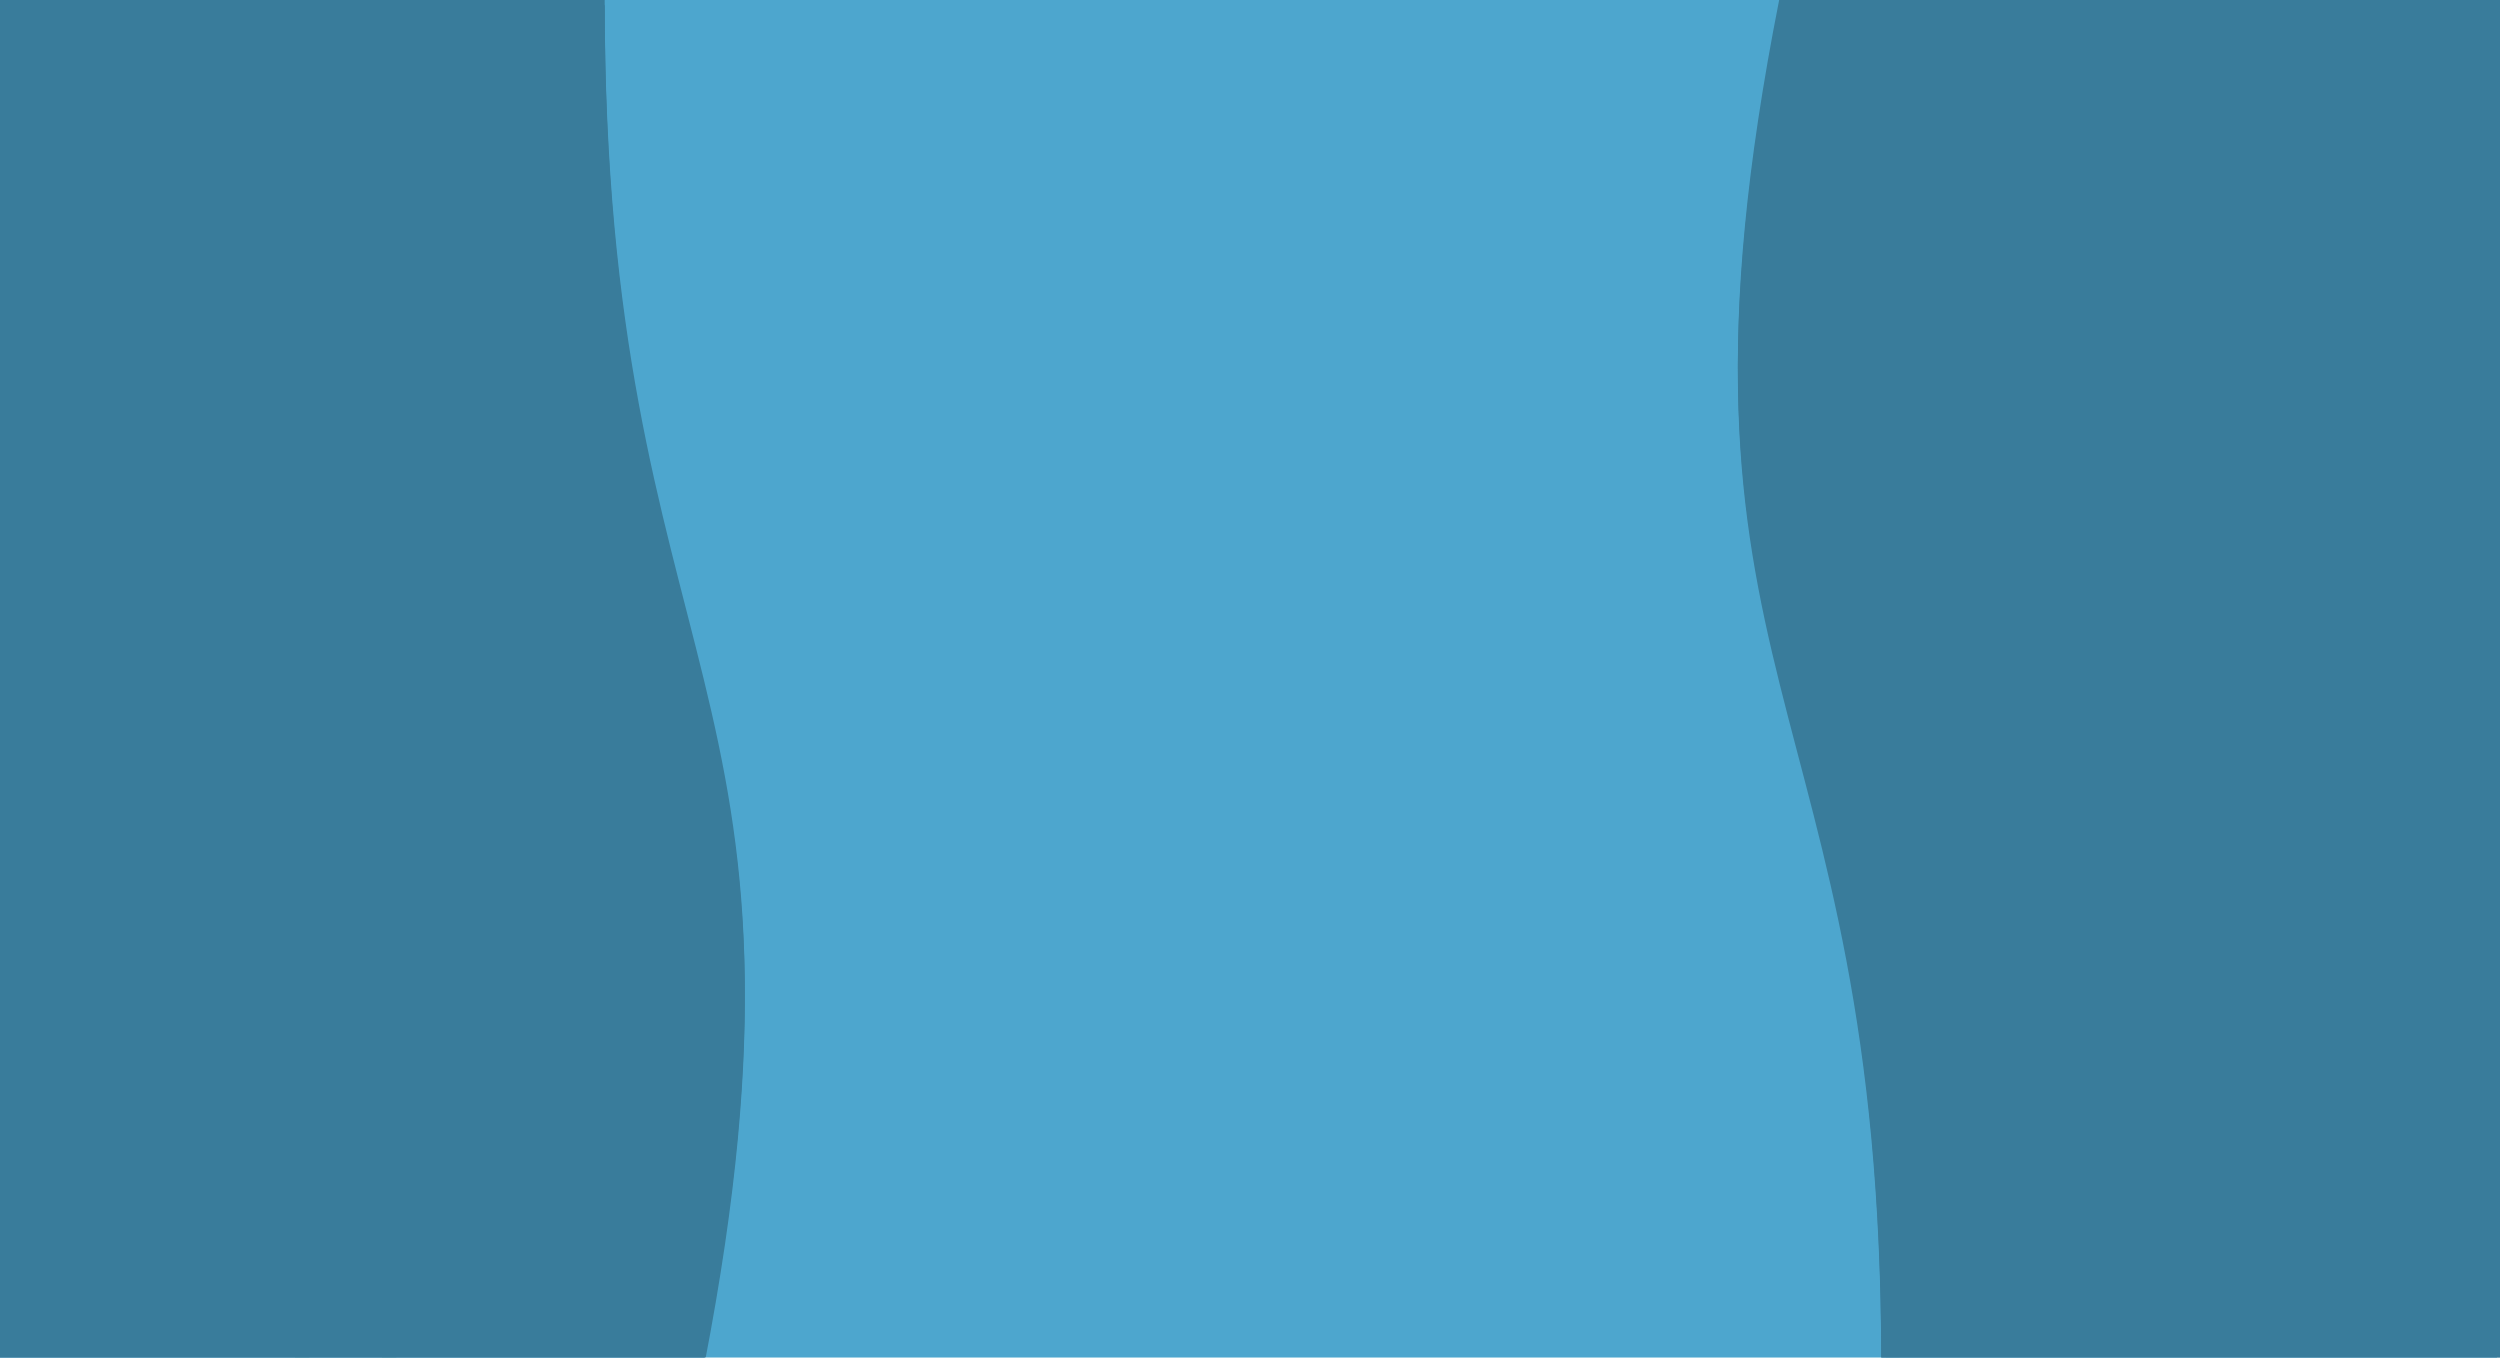 <svg version="1.1" viewBox="0.0 0.0 960.0 521.281" fill="none" stroke="none" stroke-linecap="square" stroke-miterlimit="10" xmlns:xlink="http://www.w3.org/1999/xlink" xmlns="http://www.w3.org/2000/svg"><clipPath id="p.0"><path d="m0 0l960.0 0l0 521.281l-960.0 0l0 -521.281z" clip-rule="nonzero"/></clipPath><g clip-path="url(#p.0)"><path fill="#000000" fill-opacity="0.0" d="m0 0l960.0 0l0 521.281l-960.0 0z" fill-rule="evenodd"/><g filter="url(#shadowFilter-p.1)"><use xlink:href="#p.1" transform="matrix(1.0 0.0 0.0 1.0 0.0 2.0)"/></g><defs><filter id="shadowFilter-p.1" filterUnits="userSpaceOnUse"><feGaussianBlur in="SourceAlpha" stdDeviation="2.0" result="blur"/><feComponentTransfer in="blur" color-interpolation-filters="sRGB"><feFuncR type="linear" slope="0" intercept="0.0"/><feFuncG type="linear" slope="0" intercept="0.0"/><feFuncB type="linear" slope="0" intercept="0.0"/><feFuncA type="linear" slope="0.07" intercept="0"/></feComponentTransfer></filter></defs><g id="p.1"><defs><linearGradient id="p.2" gradientUnits="userSpaceOnUse" gradientTransform="matrix(18.37 0.0 0.0 18.37 0.0 0.0)" spreadMethod="pad" x1="26.245" y1="2.973" x2="13.258" y2="15.965"><stop offset="0.0" stop-color="#83a8c9"/><stop offset="1.0" stop-color="#aec7a2"/></linearGradient></defs><path fill="url(#p.2)" d="m305.906 236.066l0 0c0 -2.856 2.315 -5.171 5.171 -5.171l342.225 0c1.371 0 2.687 0.545 3.656 1.515c0.97 0.97 1.515 2.285 1.515 3.657l0 114.382c0 2.856 -2.315 5.171 -5.171 5.171l-342.225 0c-2.856 0 -5.171 -2.315 -5.171 -5.171z" fill-rule="evenodd"/></g><g filter="url(#shadowFilter-p.3)"><use xlink:href="#p.3" transform="matrix(1.0 0.0 0.0 1.0 0.0 2.0)"/></g><defs><filter id="shadowFilter-p.3" filterUnits="userSpaceOnUse"><feGaussianBlur in="SourceAlpha" stdDeviation="2.0" result="blur"/><feComponentTransfer in="blur" color-interpolation-filters="sRGB"><feFuncR type="linear" slope="0" intercept="0.0"/><feFuncG type="linear" slope="0" intercept="0.0"/><feFuncB type="linear" slope="0" intercept="0.0"/><feFuncA type="linear" slope="0.1" intercept="0"/></feComponentTransfer></filter></defs><g id="p.3"><path fill="#ffebb0" d="m445.826 243.667c-1.772 0 -3.211 0.418 -4.317 1.255c-1.104 0.836 -1.655 1.994 -1.655 3.473c0 0.993 0.24 1.799 0.721 2.417c0.483 0.618 1.059 1.085 1.727 1.402c0.671 0.316 1.534 0.633 2.589 0.949c0.731 0.211 1.296 0.4 1.693 0.567c0.397 0.164 0.731 0.375 1.002 0.633c0.273 0.255 0.41 0.579 0.41 0.971c0 0.466 -0.172 0.832 -0.516 1.096c-0.342 0.262 -0.807 0.394 -1.397 0.394c-0.577 0 -1.044 -0.155 -1.401 -0.464c-0.357 -0.309 -0.567 -0.757 -0.63 -1.343l-4.245 0c0.03 1.04 0.329 1.929 0.896 2.667c0.569 0.738 1.328 1.296 2.274 1.674c0.949 0.375 2.024 0.563 3.223 0.563c1.228 0 2.292 -0.218 3.193 -0.655c0.904 -0.437 1.592 -1.024 2.065 -1.762c0.473 -0.738 0.71 -1.56 0.71 -2.465c0 -0.949 -0.242 -1.726 -0.725 -2.329c-0.481 -0.603 -1.052 -1.063 -1.712 -1.38c-0.661 -0.316 -1.52 -0.648 -2.578 -0.993c-1.055 -0.331 -1.832 -0.64 -2.331 -0.927c-0.499 -0.287 -0.748 -0.687 -0.748 -1.199c0 -0.466 0.148 -0.823 0.444 -1.071c0.296 -0.25 0.685 -0.375 1.166 -0.375c0.562 0 1.021 0.147 1.378 0.442c0.357 0.294 0.551 0.698 0.581 1.21l4.317 0c-0.078 -1.494 -0.669 -2.659 -1.773 -3.495c-1.104 -0.836 -2.558 -1.255 -4.362 -1.255z" fill-rule="evenodd"/><path fill="#ffebb0" d="m456.626 241.658c-0.699 0 -1.269 0.2 -1.712 0.6c-0.443 0.397 -0.664 0.898 -0.664 1.501c0 0.589 0.221 1.083 0.664 1.483c0.443 0.397 1.014 0.596 1.712 0.596c0.686 0 1.25 -0.199 1.693 -0.596c0.443 -0.4 0.664 -0.894 0.664 -1.483c0 -0.603 -0.221 -1.104 -0.664 -1.501c-0.443 -0.4 -1.007 -0.6 -1.693 -0.6zm-2.005 5.493l0 12.612l3.99 0l0 -12.612z" fill-rule="evenodd"/><path fill="#ffebb0" d="m467.615 250.337c0.792 0 1.464 0.28 2.016 0.839c0.552 0.557 0.828 1.317 0.828 2.281c0 0.964 -0.276 1.726 -0.828 2.285c-0.552 0.557 -1.224 0.835 -2.016 0.835c-0.795 0 -1.468 -0.282 -2.02 -0.846c-0.552 -0.567 -0.828 -1.332 -0.828 -2.296c0 -0.966 0.276 -1.724 0.828 -2.274c0.552 -0.549 1.225 -0.824 2.02 -0.824zm-1.169 -3.37c-1.071 0 -2.043 0.265 -2.916 0.795c-0.871 0.527 -1.559 1.28 -2.065 2.259c-0.504 0.979 -0.756 2.117 -0.756 3.414c0 1.295 0.252 2.437 0.756 3.425c0.506 0.986 1.195 1.746 2.065 2.281c0.873 0.535 1.845 0.802 2.916 0.802c0.919 0 1.72 -0.184 2.403 -0.552c0.686 -0.37 1.223 -0.85 1.61 -1.439l0 1.788c0 1.011 -0.246 1.745 -0.737 2.204c-0.488 0.459 -1.144 0.688 -1.967 0.688c-0.686 0 -1.262 -0.14 -1.727 -0.419c-0.466 -0.277 -0.762 -0.657 -0.888 -1.141l-3.941 0c0.172 1.508 0.857 2.703 2.054 3.584c1.197 0.883 2.76 1.325 4.689 1.325c1.445 0 2.654 -0.28 3.626 -0.839c0.972 -0.557 1.695 -1.306 2.168 -2.248c0.476 -0.942 0.714 -1.993 0.714 -3.153l0 -12.59l-3.99 0l0 1.784c-0.372 -0.589 -0.905 -1.063 -1.598 -1.424c-0.691 -0.363 -1.496 -0.545 -2.415 -0.545z" fill-rule="evenodd"/><path fill="#ffebb0" d="m485.272 247.015c-0.855 0 -1.626 0.162 -2.312 0.486c-0.683 0.324 -1.226 0.764 -1.629 1.321l0 -1.67l-3.99 0l0 12.612l3.99 0l0 -6.851c0 -0.844 0.225 -1.499 0.676 -1.965c0.451 -0.468 1.057 -0.703 1.819 -0.703c0.762 0 1.368 0.234 1.819 0.703c0.451 0.466 0.676 1.121 0.676 1.965l0 6.851l3.967 0l0 -7.37c0 -1.673 -0.456 -2.988 -1.367 -3.944c-0.909 -0.957 -2.125 -1.435 -3.649 -1.435z" fill-rule="evenodd"/><path fill="#ffebb0" d="m498.008 243.895l0 15.869l3.99 0l0 -15.869z" fill-rule="evenodd"/><path fill="#ffebb0" d="m512.82 247.015c-0.855 0 -1.626 0.162 -2.312 0.486c-0.683 0.324 -1.226 0.764 -1.629 1.321l0 -1.67l-3.99 0l0 12.612l3.99 0l0 -6.851c0 -0.844 0.225 -1.499 0.676 -1.965c0.451 -0.468 1.057 -0.703 1.819 -0.703c0.762 0 1.368 0.234 1.819 0.703c0.451 0.466 0.676 1.121 0.676 1.965l0 6.851l3.967 0l0 -7.37c0 -1.673 -0.456 -2.988 -1.367 -3.944c-0.909 -0.957 -2.125 -1.435 -3.649 -1.435z" fill-rule="evenodd"/></g><defs><linearGradient id="p.4" gradientUnits="userSpaceOnUse" gradientTransform="matrix(10.766 0.0 0.0 10.766 0.0 0.0)" spreadMethod="pad" x1="47.431" y1="0.487" x2="39.818" y2="8.099"><stop offset="0.0" stop-color="#83a8c9"/><stop offset="1.0" stop-color="#aec7a2"/></linearGradient></defs><path fill="url(#p.4)" d="m469.518 87.19l0 0c0 -22.561 18.402 -40.85 41.102 -40.85q20.551 0 41.102 0q0 20.425 0 40.85l0 0c0 22.561 -18.402 40.85 -41.102 40.85l0 0c-22.7 0 -41.102 -18.289 -41.102 -40.85z" fill-rule="evenodd"/><path fill="#96aa8c" d="m408.126 78.452l0 0c0 -22.561 18.402 -40.85 41.102 -40.85q20.551 0 41.102 0q0 20.425 0 40.85l0 0c0 22.561 -18.402 40.85 -41.102 40.85l0 0c-22.7 0 -41.102 -18.289 -41.102 -40.85z" fill-rule="evenodd"/><path fill="#fff0c4" d="m474.21 150.677l0 0c0 -22.561 18.402 -40.85 41.102 -40.85q20.551 0 41.102 0q0 20.425 0 40.85l0 0c0 22.561 -18.402 40.85 -41.102 40.85l0 0c-22.7 0 -41.102 -18.289 -41.102 -40.85z" fill-rule="evenodd"/><path fill="#8bbe84" d="m873.678 443.263l-3.146 25.742c-0.072 0.589 -0.375 1.128 -0.843 1.497c-0.468 0.369 -1.062 0.539 -1.652 0.472l-23.194 -2.63l0 0c-14.038 -1.592 -24.028 -14.25 -22.315 -28.273l3.146 -25.742c0.15 -1.227 1.267 -2.108 2.495 -1.969l23.194 2.63l0 0c14.038 1.592 24.028 14.25 22.315 28.273z" fill-rule="evenodd"/><path fill="#96aa8c" d="m895.003 447.291l-10.979 10.577c-0.279 0.269 -0.658 0.42 -1.052 0.42c-0.395 -2.4414062E-4 -0.773 -0.152 -1.052 -0.421l-14.617 -14.119c-6.636 -6.41 -6.63 -16.796 0.015 -23.197l10.979 -10.577c0.581 -0.56 1.523 -0.559 2.104 0.001l14.617 14.119l0 0c6.636 6.41 6.63 16.796 -0.015 23.197z" fill-rule="evenodd"/><path fill="#798a71" d="m724.252 521.175l0 0c-0.399 -30.366 13.627 -59.604 38.952 -81.199c25.325 -21.595 59.845 -33.752 95.865 -33.761l0.002 5.474l0 0c-34.561 0.009 -67.681 11.581 -91.979 32.139c-24.298 20.557 -37.753 48.391 -37.367 77.297z" fill-rule="evenodd"/><path fill="#8bbe84" d="m86.181 202.144l-7.774 7.487c-0.198 0.19 -0.466 0.297 -0.745 0.297c-0.279 -2.1362305E-4 -0.547 -0.107 -0.745 -0.298l-10.182 -9.835c-4.698 -4.538 -4.693 -11.891 0.012 -16.422l7.774 -7.487c0.412 -0.396 1.078 -0.396 1.49 0.001l10.182 9.835l0 0c4.698 4.538 4.693 11.891 -0.012 16.422z" fill-rule="evenodd"/><path fill="#aec7a2" d="m92.977 214.092l-7.789 0c-0.198 0 -0.388 -0.079 -0.528 -0.219c-0.14 -0.14 -0.219 -0.33 -0.219 -0.528l0 -10.529c0 -4.714 3.821 -8.535 8.535 -8.535l7.789 0c0.412 0 0.747 0.334 0.747 0.747l0 10.529l0 0c0 4.714 -3.821 8.535 -8.535 8.535z" fill-rule="evenodd"/><path fill="#96aa8c" d="m80.668 260.428l-9.614 3.003c-0.244 0.076 -0.511 0.053 -0.742 -0.064c-0.23 -0.118 -0.406 -0.32 -0.487 -0.563l-4.588 -13.661c-1.941 -5.779 1.203 -11.937 7.021 -13.755l9.614 -3.003c0.509 -0.159 1.059 0.122 1.229 0.627l4.588 13.661l0 0c1.941 5.779 -1.203 11.937 -7.021 13.755z" fill-rule="evenodd"/><path fill="#798a71" d="m959.423 411.653l-100.472 0l0 -5.354l100.472 0z" fill-rule="evenodd"/><path fill="#798a71" d="m-0.185 190.283l0 0c31.461 -0.359 61.743 13.21 84.097 37.683c22.354 24.473 34.92 57.814 34.898 92.591l-5.559 -0.004c0.021 -33.293 -11.953 -65.211 -33.253 -88.639c-21.3 -23.428 -50.155 -36.417 -80.131 -36.072z" fill-rule="evenodd"/><path fill="#798a71" d="m113.266 521.178l0 -201.606l5.543 0l0 201.606z" fill-rule="evenodd"/><path fill="#798a71" d="m146.699 521.18l0 -201.606l5.543 0l0 201.606z" fill-rule="evenodd"/><path fill="#798a71" d="m-0.224 190.279l0 0c40.372 -0.167 79.158 13.427 107.775 37.774c28.617 24.347 44.706 57.439 44.707 91.954l-5.296 9.1552734E-5l0 0c-8.239746E-4 -33.106 -15.528 -64.847 -43.145 -88.199c-27.617 -23.353 -65.048 -36.392 -104.011 -36.233z" fill-rule="evenodd"/><path fill="#96aa8c" d="m119.577 19.431l69.669 0l0 5.354l-69.669 0z" fill-rule="evenodd"/><path fill="#aec7a2" d="m0 74.098l66.74 0l0 5.354l-66.74 0z" fill-rule="evenodd"/><path fill="#96aa8c" d="m217.761 -0.068l0 0c0.079 13.614 -12.87 24.717 -28.957 24.829l-0.051 -5.306l0 0c13.168 -0.084 23.77 -8.807 23.702 -19.501z" fill-rule="evenodd"/><path fill="#aec7a2" d="m0 85.198l66.74 0l0 5.354l-66.74 0z" fill-rule="evenodd"/><path fill="#8bbe84" d="m206.496 64.925l-3.146 25.742c-0.072 0.589 -0.375 1.128 -0.843 1.497c-0.468 0.369 -1.062 0.539 -1.652 0.472l-23.194 -2.63l0 0c-14.038 -1.592 -24.028 -14.25 -22.315 -28.273l3.146 -25.742c0.15 -1.227 1.267 -2.108 2.495 -1.969l23.194 2.63l0 0c14.038 1.592 24.028 14.25 22.315 28.273z" fill-rule="evenodd"/><path fill="#aec7a2" d="m159.525 72.072l-10.979 10.577c-0.279 0.269 -0.658 0.42 -1.052 0.42c-0.395 -2.593994E-4 -0.773 -0.152 -1.052 -0.421l-14.617 -14.119c-6.636 -6.41 -6.63 -16.796 0.015 -23.197l10.979 -10.577c0.581 -0.56 1.523 -0.559 2.104 0.001l14.617 14.119l0 0c6.636 6.41 6.63 16.796 -0.015 23.197z" fill-rule="evenodd"/><path fill="#96aa8c" d="m118.748 30.528l70.52 0l0 5.354l-70.52 0z" fill-rule="evenodd"/><path fill="#aec7a2" d="m95.946 49.325l0 0c0.031 7.994 -3.041 15.671 -8.535 21.329c-5.494 5.657 -12.957 8.828 -20.734 8.808l0.013 -5.566l0 0c6.294 0.016 12.334 -2.566 16.781 -7.174c4.447 -4.608 6.934 -10.861 6.908 -17.373z" fill-rule="evenodd"/><defs><linearGradient id="p.5" gradientUnits="userSpaceOnUse" gradientTransform="matrix(5.41 0.0 0.0 5.41 0.0 0.0)" spreadMethod="pad" x1="22.114" y1="3.589" x2="16.704" y2="3.589"><stop offset="0.0" stop-color="#96aa8c"/><stop offset="1.0" stop-color="#aec7a2"/></linearGradient></defs><path fill="url(#p.5)" d="m90.369 49.554l0 0c-0.031 -7.994 3.041 -15.671 8.535 -21.329c5.494 -5.657 12.957 -8.828 20.734 -8.808l-0.013 5.566l0 0c-6.294 -0.016 -12.334 2.566 -16.781 7.174c-4.447 4.608 -6.934 10.861 -6.908 17.373z" fill-rule="evenodd"/><path fill="#aec7a2" d="m95.085 60.424l0 0c0.031 7.994 -3.041 15.671 -8.535 21.329c-5.494 5.657 -12.957 8.828 -20.734 8.808l0.013 -5.566l0 0c6.294 0.016 12.334 -2.566 16.781 -7.174c4.447 -4.608 6.934 -10.861 6.908 -17.373z" fill-rule="evenodd"/><defs><linearGradient id="p.6" gradientUnits="userSpaceOnUse" gradientTransform="matrix(5.41 0.0 0.0 5.41 0.0 0.0)" spreadMethod="pad" x1="21.955" y1="5.641" x2="16.545" y2="5.641"><stop offset="0.0" stop-color="#96aa8c"/><stop offset="1.0" stop-color="#aec7a2"/></linearGradient></defs><path fill="url(#p.6)" d="m89.508 60.653l0 0c-0.031 -7.994 3.041 -15.671 8.535 -21.329c5.494 -5.657 12.957 -8.828 20.734 -8.808l-0.013 5.566l0 0c-6.294 -0.016 -12.334 2.566 -16.781 7.174c-4.447 4.608 -6.934 10.861 -6.908 17.373z" fill-rule="evenodd"/><path fill="#96aa8c" d="m229.884 -0.021l0 0c0.059 9.479 -4.497 18.587 -12.664 25.318c-8.167 6.731 -19.273 10.531 -30.872 10.564l-0.022 -5.352l0 0c10.179 -0.027 19.927 -3.258 27.094 -8.981c7.167 -5.723 11.165 -13.468 11.111 -21.527z" fill-rule="evenodd"/><path fill="#8bbe84" d="m890.958 41.327l-161.701 0l0 5.354l161.701 0z" fill-rule="evenodd"/><path fill="#8bbe84" d="m700.981 21.869l0 0c-0.038 6.56 3.008 12.863 8.466 17.521c5.458 4.658 12.881 7.287 20.633 7.309l0.021 -5.36c-6.33 -0.017 -12.392 -2.076 -16.849 -5.724c-4.457 -3.648 -6.944 -8.586 -6.911 -13.724z" fill-rule="evenodd"/><g filter="url(#shadowFilter-p.7)"><use xlink:href="#p.7" transform="matrix(1.0 0.0 0.0 1.0 0.0 2.0)"/></g><defs><filter id="shadowFilter-p.7" filterUnits="userSpaceOnUse"><feGaussianBlur in="SourceAlpha" stdDeviation="2.0" result="blur"/><feComponentTransfer in="blur" color-interpolation-filters="sRGB"><feFuncR type="linear" slope="0" intercept="0.0"/><feFuncG type="linear" slope="0" intercept="0.0"/><feFuncB type="linear" slope="0" intercept="0.0"/><feFuncA type="linear" slope="0.1" intercept="0"/></feComponentTransfer></filter></defs><g id="p.7"><path fill="#8bbe84" d="m845.005 52.425l-116.094 0l0 5.354l116.094 0z" fill-rule="evenodd"/></g><path fill="#8bbe84" d="m688.858 21.916l0 0c-0.059 9.479 4.497 18.587 12.664 25.318c8.167 6.731 19.273 10.531 30.872 10.564l0.022 -5.352l0 0c-10.179 -0.027 -19.927 -3.258 -27.094 -8.981c-7.167 -5.723 -11.165 -13.468 -11.111 -21.527z" fill-rule="evenodd"/><path fill="#8bbe84" d="m694.4 -0.003l-5.543 0l0 22.425l5.543 0z" fill-rule="evenodd"/><path fill="#8bbe84" d="m706.524 -0.124l-5.543 0l0 22.425l5.543 0z" fill-rule="evenodd"/><path fill="#8bbe84" d="m920.976 77.274l0 0c0.038 -6.56 -3.008 -12.863 -8.466 -17.521c-5.458 -4.658 -12.881 -7.287 -20.632 -7.309l-0.021 5.36c6.33 0.017 12.392 2.076 16.849 5.724c4.457 3.648 6.944 8.586 6.911 13.724z" fill-rule="evenodd"/><path fill="#8bbe84" d="m933.1 77.227l0 0c0.059 -9.479 -4.497 -18.587 -12.664 -25.318c-8.167 -6.731 -19.273 -10.531 -30.872 -10.564l-0.022 5.352l0 0c10.179 0.027 19.927 3.258 27.094 8.981c7.167 5.723 11.165 13.468 11.111 21.527z" fill-rule="evenodd"/><path fill="#8bbe84" d="m915.433 77.006l0 329.26l5.543 0l0 -329.26z" fill-rule="evenodd"/><path fill="#8bbe84" d="m927.556 77.006l0 329.228l5.543 0l0 -329.228z" fill-rule="evenodd"/><path fill="#8bbe84" d="m244.52 360.907l-7.774 7.487c-0.198 0.19 -0.466 0.297 -0.745 0.297c-0.279 -2.1362305E-4 -0.547 -0.107 -0.745 -0.298l-10.182 -9.835c-4.698 -4.538 -4.693 -11.891 0.012 -16.422l7.774 -7.487c0.412 -0.396 1.078 -0.396 1.49 0.001l10.182 9.835l0 0c4.698 4.538 4.693 11.891 -0.012 16.422z" fill-rule="evenodd"/><path fill="#aec7a2" d="m220.34 355.674l-7.703 1.121c-0.196 0.029 -0.396 -0.022 -0.556 -0.14c-0.16 -0.118 -0.268 -0.294 -0.298 -0.49l-1.645 -10.459c-0.732 -4.654 2.454 -8.976 7.115 -9.655l7.703 -1.121c0.408 -0.059 0.79 0.223 0.854 0.63l1.645 10.459l0 0c0.732 4.654 -2.454 8.976 -7.115 9.655z" fill-rule="evenodd"/><path fill="#aec7a2" d="m184.848 350.975l-4.024 6.438c-0.102 0.164 -0.267 0.282 -0.457 0.329c-0.19 0.047 -0.391 0.019 -0.558 -0.078l-9.785 -5.689c-3.972 -2.309 -5.218 -7.34 -2.783 -11.237l4.024 -6.438c0.213 -0.341 0.667 -0.453 1.015 -0.251l9.785 5.689l0 0c3.972 2.309 5.218 7.34 2.783 11.237z" fill-rule="evenodd"/><path fill="#798a71" d="m146.702 360.81l0 0c-0.031 -7.994 3.041 -15.671 8.535 -21.329c5.494 -5.657 12.957 -8.828 20.734 -8.808l-0.013 5.566l0 0c-6.294 -0.016 -12.334 2.566 -16.781 7.174c-4.447 4.608 -6.934 10.861 -6.908 17.373z" fill-rule="evenodd"/><path fill="#798a71" d="m175.88 330.687l63.622 0l0 5.354l-63.622 0z" fill-rule="evenodd"/><path fill="#96aa8c" d="m87.876 443.717l-9.614 3.003c-0.244 0.076 -0.511 0.053 -0.742 -0.064c-0.23 -0.118 -0.406 -0.32 -0.487 -0.563l-4.588 -13.661c-1.941 -5.779 1.203 -11.937 7.021 -13.755l9.614 -3.003c0.509 -0.159 1.059 0.122 1.229 0.627l4.588 13.661l0 0c1.941 5.779 -1.203 11.937 -7.021 13.755z" fill-rule="evenodd"/><path fill="#798a71" d="m118.812 441.777l0 0c0.031 -7.994 -3.041 -15.671 -8.535 -21.329c-5.494 -5.657 -12.957 -8.828 -20.734 -8.808l0.013 5.566l0 0c6.294 -0.016 12.334 2.566 16.781 7.174c4.447 4.608 6.934 10.861 6.908 17.373z" fill-rule="evenodd"/><path fill="#798a71" d="m26.746 411.653l63.622 0l0 5.354l-63.622 0z" fill-rule="evenodd"/><path fill="#8bbe84" d="m892.139 52.425l-47.937 0l0 5.354l47.937 0z" fill-rule="evenodd"/><path fill="#a28e64" d="m175.407 330.78l-5.764 0.578l3.307 -20.37z" fill-rule="evenodd"/><path fill="#a28e64" d="m224.251 306.562l17.701 -28.427l-42.772 14.989z" fill-rule="evenodd"/><path fill="#a28e64" d="m206.826 289.356l8.976 -5.26l1.795 2.645l-8.976 5.26z" fill-rule="evenodd"/><path fill="#a28e64" d="m205.875 311.041l3.402 -23.106l-36.913 18.759z" fill-rule="evenodd"/><path fill="#a28e64" d="m227.594 296.964l1.039 22.863l-39.496 -21.404z" fill-rule="evenodd"/><path fill="#a28e64" d="m219.859 330.475l-26.992 -23.015l35.78 14.198z" fill-rule="evenodd"/><path fill="#a28e64" d="m172.129 305.139l47.937 -4.682l-44.945 29.978z" fill-rule="evenodd"/><path fill="#a28e64" d="m175.614 307.378l-4.693 -4.378l10.52 -1.064z" fill-rule="evenodd"/><path fill="#a28e64" d="m172.509 306.058l-7.496 -10.793l12.567 8.665z" fill-rule="evenodd"/><path fill="#a28e64" d="m167.275 295.03l-1.764 -6.354l-0.535 6.567z" fill-rule="evenodd"/><path fill="#a28e64" d="m166.253 291.339l0.22 -7.023l-1.764 6.75z" fill-rule="evenodd"/><path fill="#a28e64" d="m164.559 290.462l1.449 -0.061l0.189 4.865l-1.449 0.061z" fill-rule="evenodd"/><path fill="#a28e64" d="m165.01 295.214l1.606 -1.064l4.094 5.321l-1.606 1.064z" fill-rule="evenodd"/><path fill="#a28e64" d="m165.221 289.533l0.913 0.608l-0.693 0.943l-0.913 -0.608z" fill-rule="evenodd"/><path fill="#a28e64" d="m165.612 294.178l1.197 0.76l-0.882 1.155l-1.197 -0.76z" fill-rule="evenodd"/><path fill="#a28e64" d="m165.689 275.942l1.417 0.152l-1.165 14.077l-1.417 -0.152z" fill-rule="evenodd"/><path fill="#a28e64" d="m164.558 289.948l1.449 0l0 1.368l-1.449 0z" fill-rule="evenodd"/><path fill="#a28e64" d="m175.214 330.431l15.402 0.365l-15.15 -10.824z" fill-rule="evenodd"/><path fill="#a28e64" d="m218.307 330.871l20.22 0.486l-19.906 -14.441z" fill-rule="evenodd"/><path fill="#a28e64" d="m194.172 306.07l17.606 -0.638l0.535 11.219l-17.606 0.638z" fill-rule="evenodd"/><path fill="#a28e64" d="m247.153 285.696l-15.909 14.849l-20.721 -6.914l3.103 -19.122l22.638 -4.904z" fill-rule="evenodd"/><path fill="#a28e64" d="m215.981 319.124l11.969 -2.189l2.551 10.976l-11.969 2.189z" fill-rule="evenodd"/><path fill="#a28e64" d="m207.093 314.378l8.283 -7.996l11.496 9.425l-8.283 7.996z" fill-rule="evenodd"/><path fill="#a28e64" d="m195.472 275.465l0 0c0.296 0.263 0.804 0.3 1.134 0.081l0 0l0 0c0.159 -0.105 0.254 -0.256 0.266 -0.419c0.012 -0.163 -0.062 -0.326 -0.204 -0.453l-8.503 -7.56c-0.296 -0.263 -0.804 -0.3 -1.134 -0.081l0 0l0 0c-0.331 0.218 -0.358 0.609 -0.062 0.872z" fill-rule="evenodd"/><path fill="#a28e64" d="m180.456 265.249l0.441 1.216l-7.244 2.311l-0.441 -1.216z" fill-rule="evenodd"/><path fill="#a28e64" d="m173.207 267.494l1.102 0.79l-7.559 8.513l-1.102 -0.79z" fill-rule="evenodd"/><path fill="#a28e64" d="m187.875 266.964l-0.346 1.247l-7.465 -1.733l0.346 -1.247z" fill-rule="evenodd"/><path fill="#fae8c2" d="m244.899 285.326l-12.449 12.935l-17.598 -4.787l1.573 -15.893l18.57 -5.036z" fill-rule="evenodd"/><path fill="#666666" d="m227.22 282.601l-5.118 -3.471l-1.969 5.416z" fill-rule="evenodd"/><path fill="#666666" d="m236.151 283.058l-3.783 -4.807l-3.587 4.564z" fill-rule="evenodd"/><path fill="#4da6ce" d="m-1.178 4.750656E-4l960.0 0l0 521.291l-960.0 0z" fill-rule="evenodd"/><g filter="url(#shadowFilter-p.8)"><use xlink:href="#p.8" transform="matrix(1.0 0.0 0.0 1.0 0.0 2.0)"/></g><defs><filter id="shadowFilter-p.8" filterUnits="userSpaceOnUse"><feGaussianBlur in="SourceAlpha" stdDeviation="2.0" result="blur"/><feComponentTransfer in="blur" color-interpolation-filters="sRGB"><feFuncR type="linear" slope="0" intercept="0.0"/><feFuncG type="linear" slope="0" intercept="0.0"/><feFuncB type="linear" slope="0" intercept="0.0"/><feFuncA type="linear" slope="0.1" intercept="0"/></feComponentTransfer></filter></defs><g id="p.8"><path fill="#397c9b" d="m960.698 0.003l0 521.819l-238.293 0c0 -260.909 -90.794 -260.909 -39.207 -521.819z" fill-rule="evenodd"/></g><g filter="url(#shadowFilter-p.9)"><use xlink:href="#p.9" transform="matrix(1.0 0.0 0.0 1.0 0.0 2.0)"/></g><defs><filter id="shadowFilter-p.9" filterUnits="userSpaceOnUse"><feGaussianBlur in="SourceAlpha" stdDeviation="2.0" result="blur"/><feComponentTransfer in="blur" color-interpolation-filters="sRGB"><feFuncR type="linear" slope="0" intercept="0.0"/><feFuncG type="linear" slope="0" intercept="0.0"/><feFuncB type="linear" slope="0" intercept="0.0"/><feFuncA type="linear" slope="0.1" intercept="0"/></feComponentTransfer></filter></defs><g id="p.9"><path fill="#397c9b" d="m-0.698 521.821l0 -521.819l232.897 0c0 260.909 88.738 260.909 38.319 521.819z" fill-rule="evenodd"/></g></g></svg>